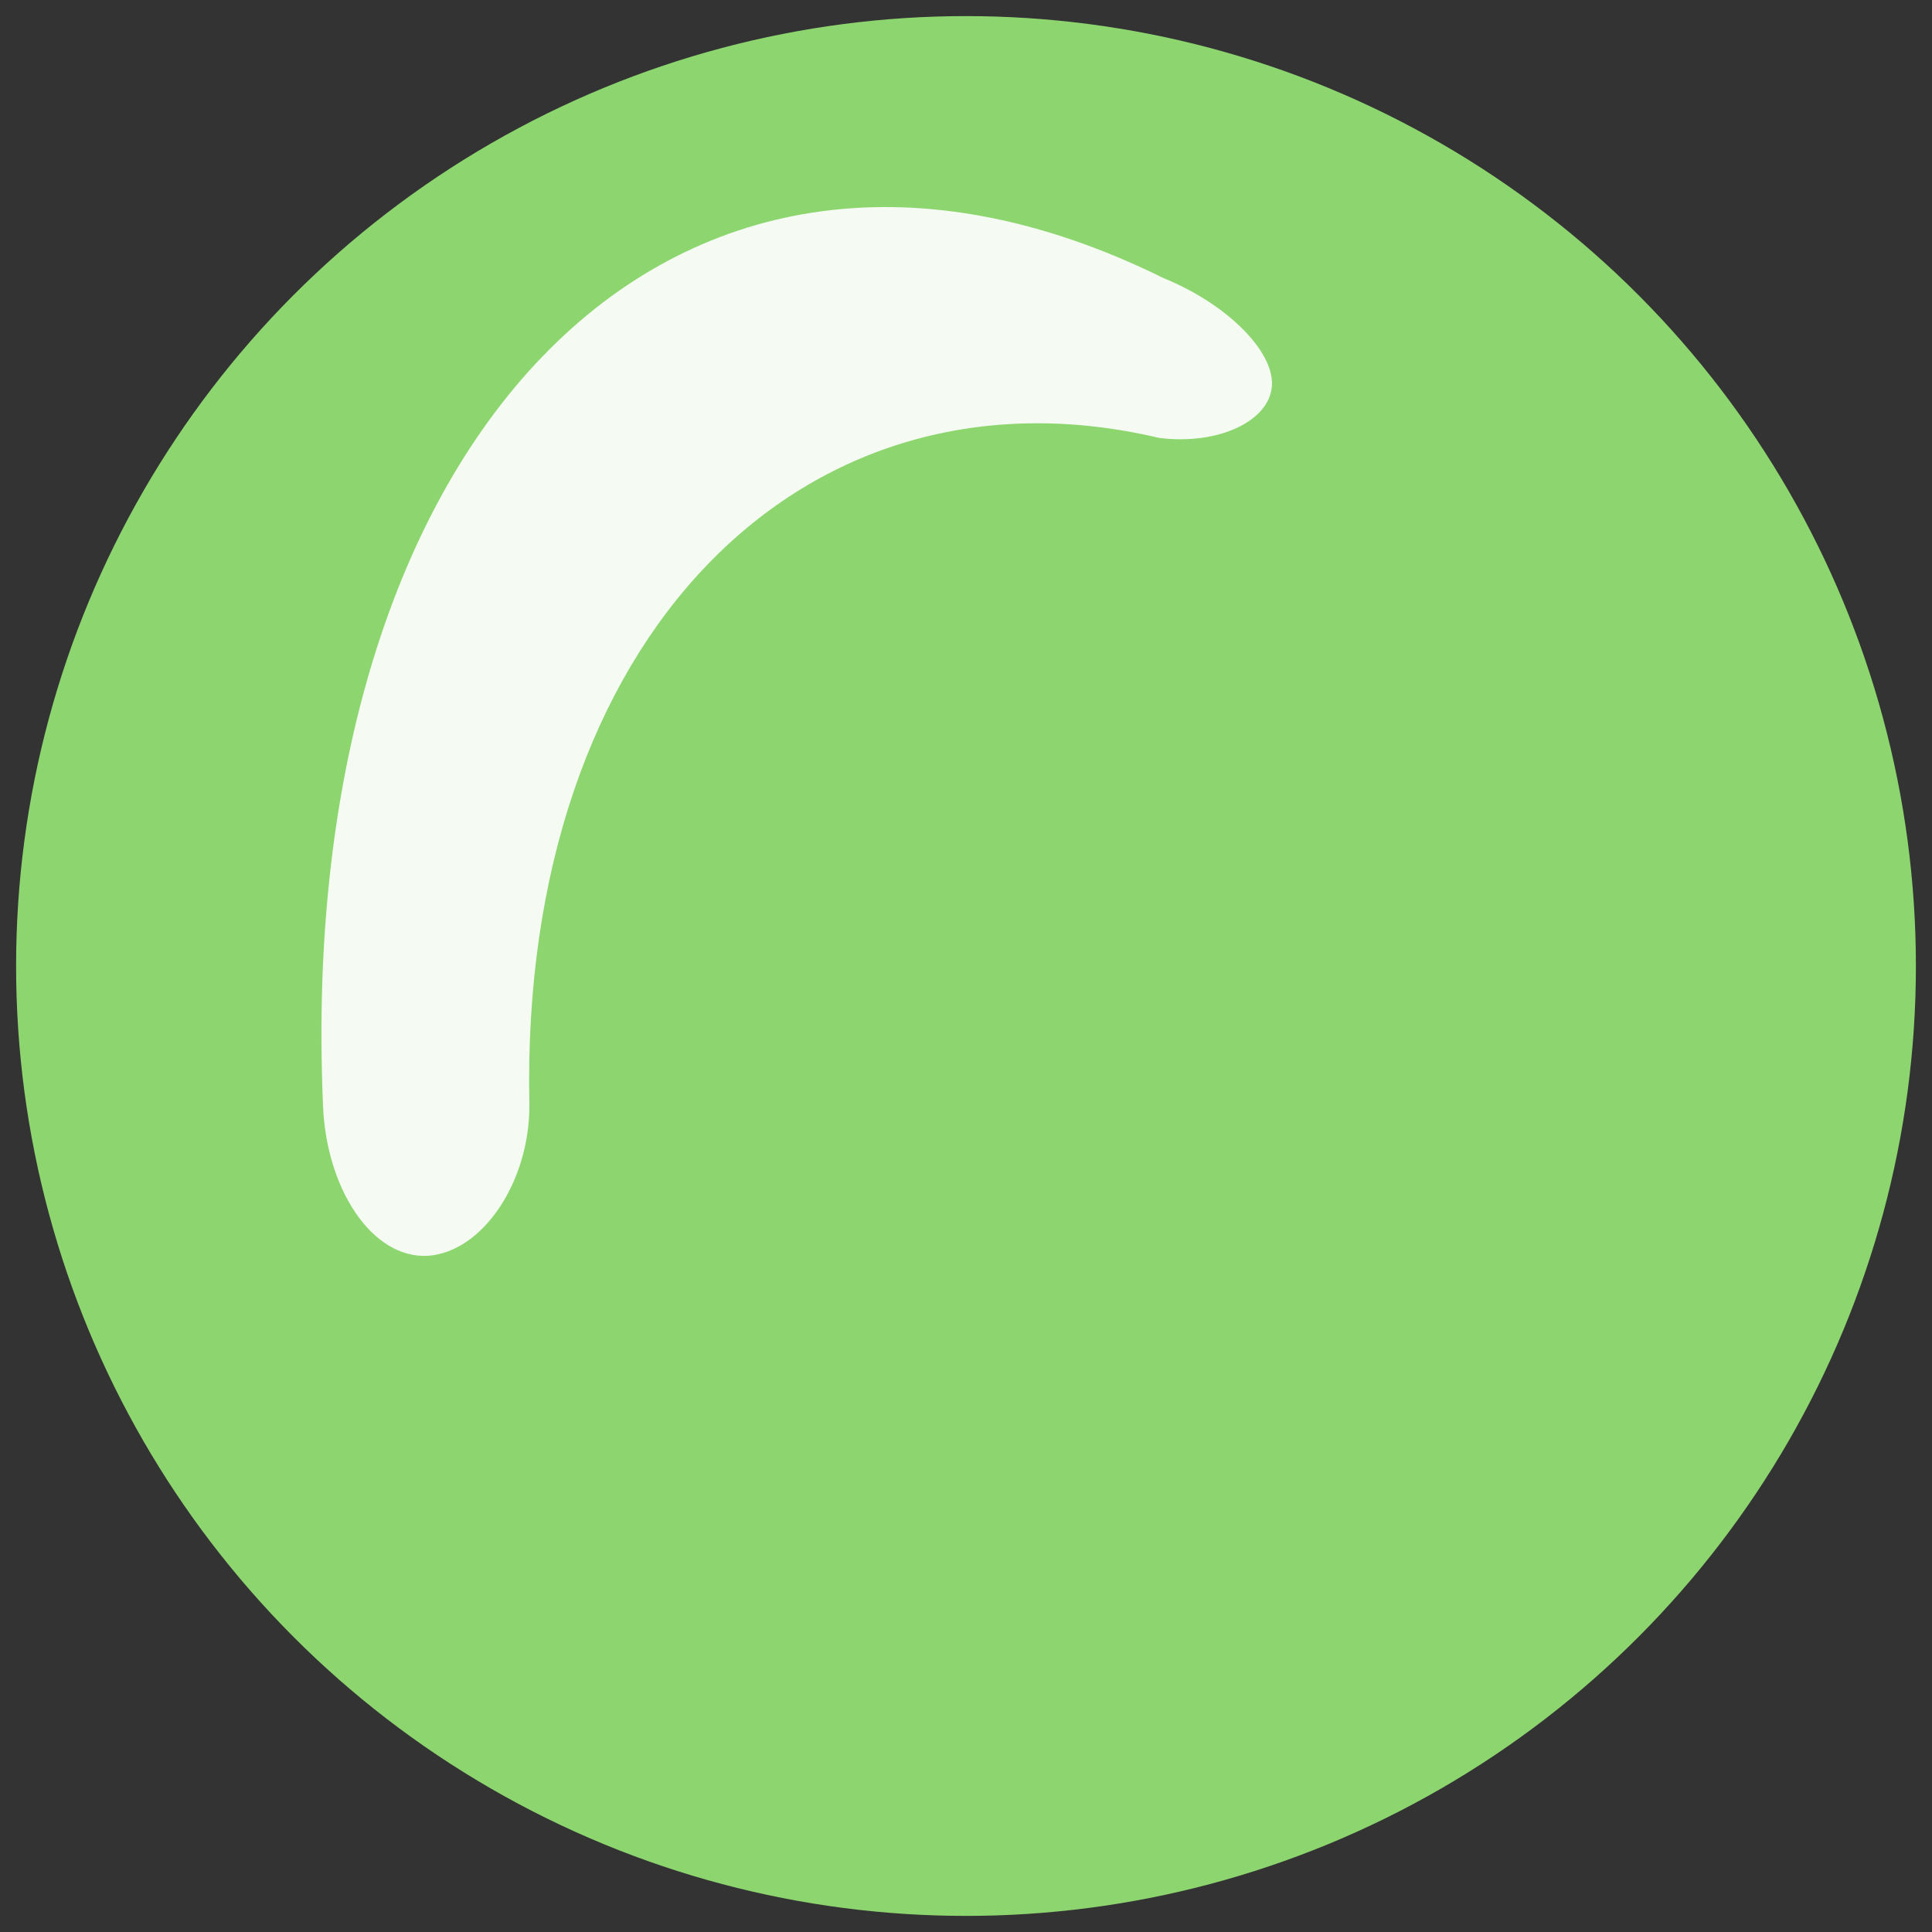 <svg xmlns="http://www.w3.org/2000/svg" width="60" height="60" viewBox="0 0 60 60"><rect x="0" y="0" width="60" height="60" fill="#333333" stroke="none"/><defs><style>.cls-1{fill:#a4ff7f;opacity:0.8;}.cls-2{opacity:0.91;}.cls-3{fill:#fff;}</style></defs><title>Artboard 49</title><g id="baggrund"><circle class="cls-1" cx="30" cy="30" r="29.5"/><g class="cls-2"><path class="cls-3" d="M13.29,39c-1.75.1-3.18-2.12-3.26-4.72C9.14,13.45,21,1.15,36.14,8.64c1.93.78,3.44,2.26,3.36,3.35S37.84,13.83,36,13.6C25,11,16.13,19.77,16.44,34.3,16.46,36.68,15,38.88,13.29,39Z"/></g></g></svg>
